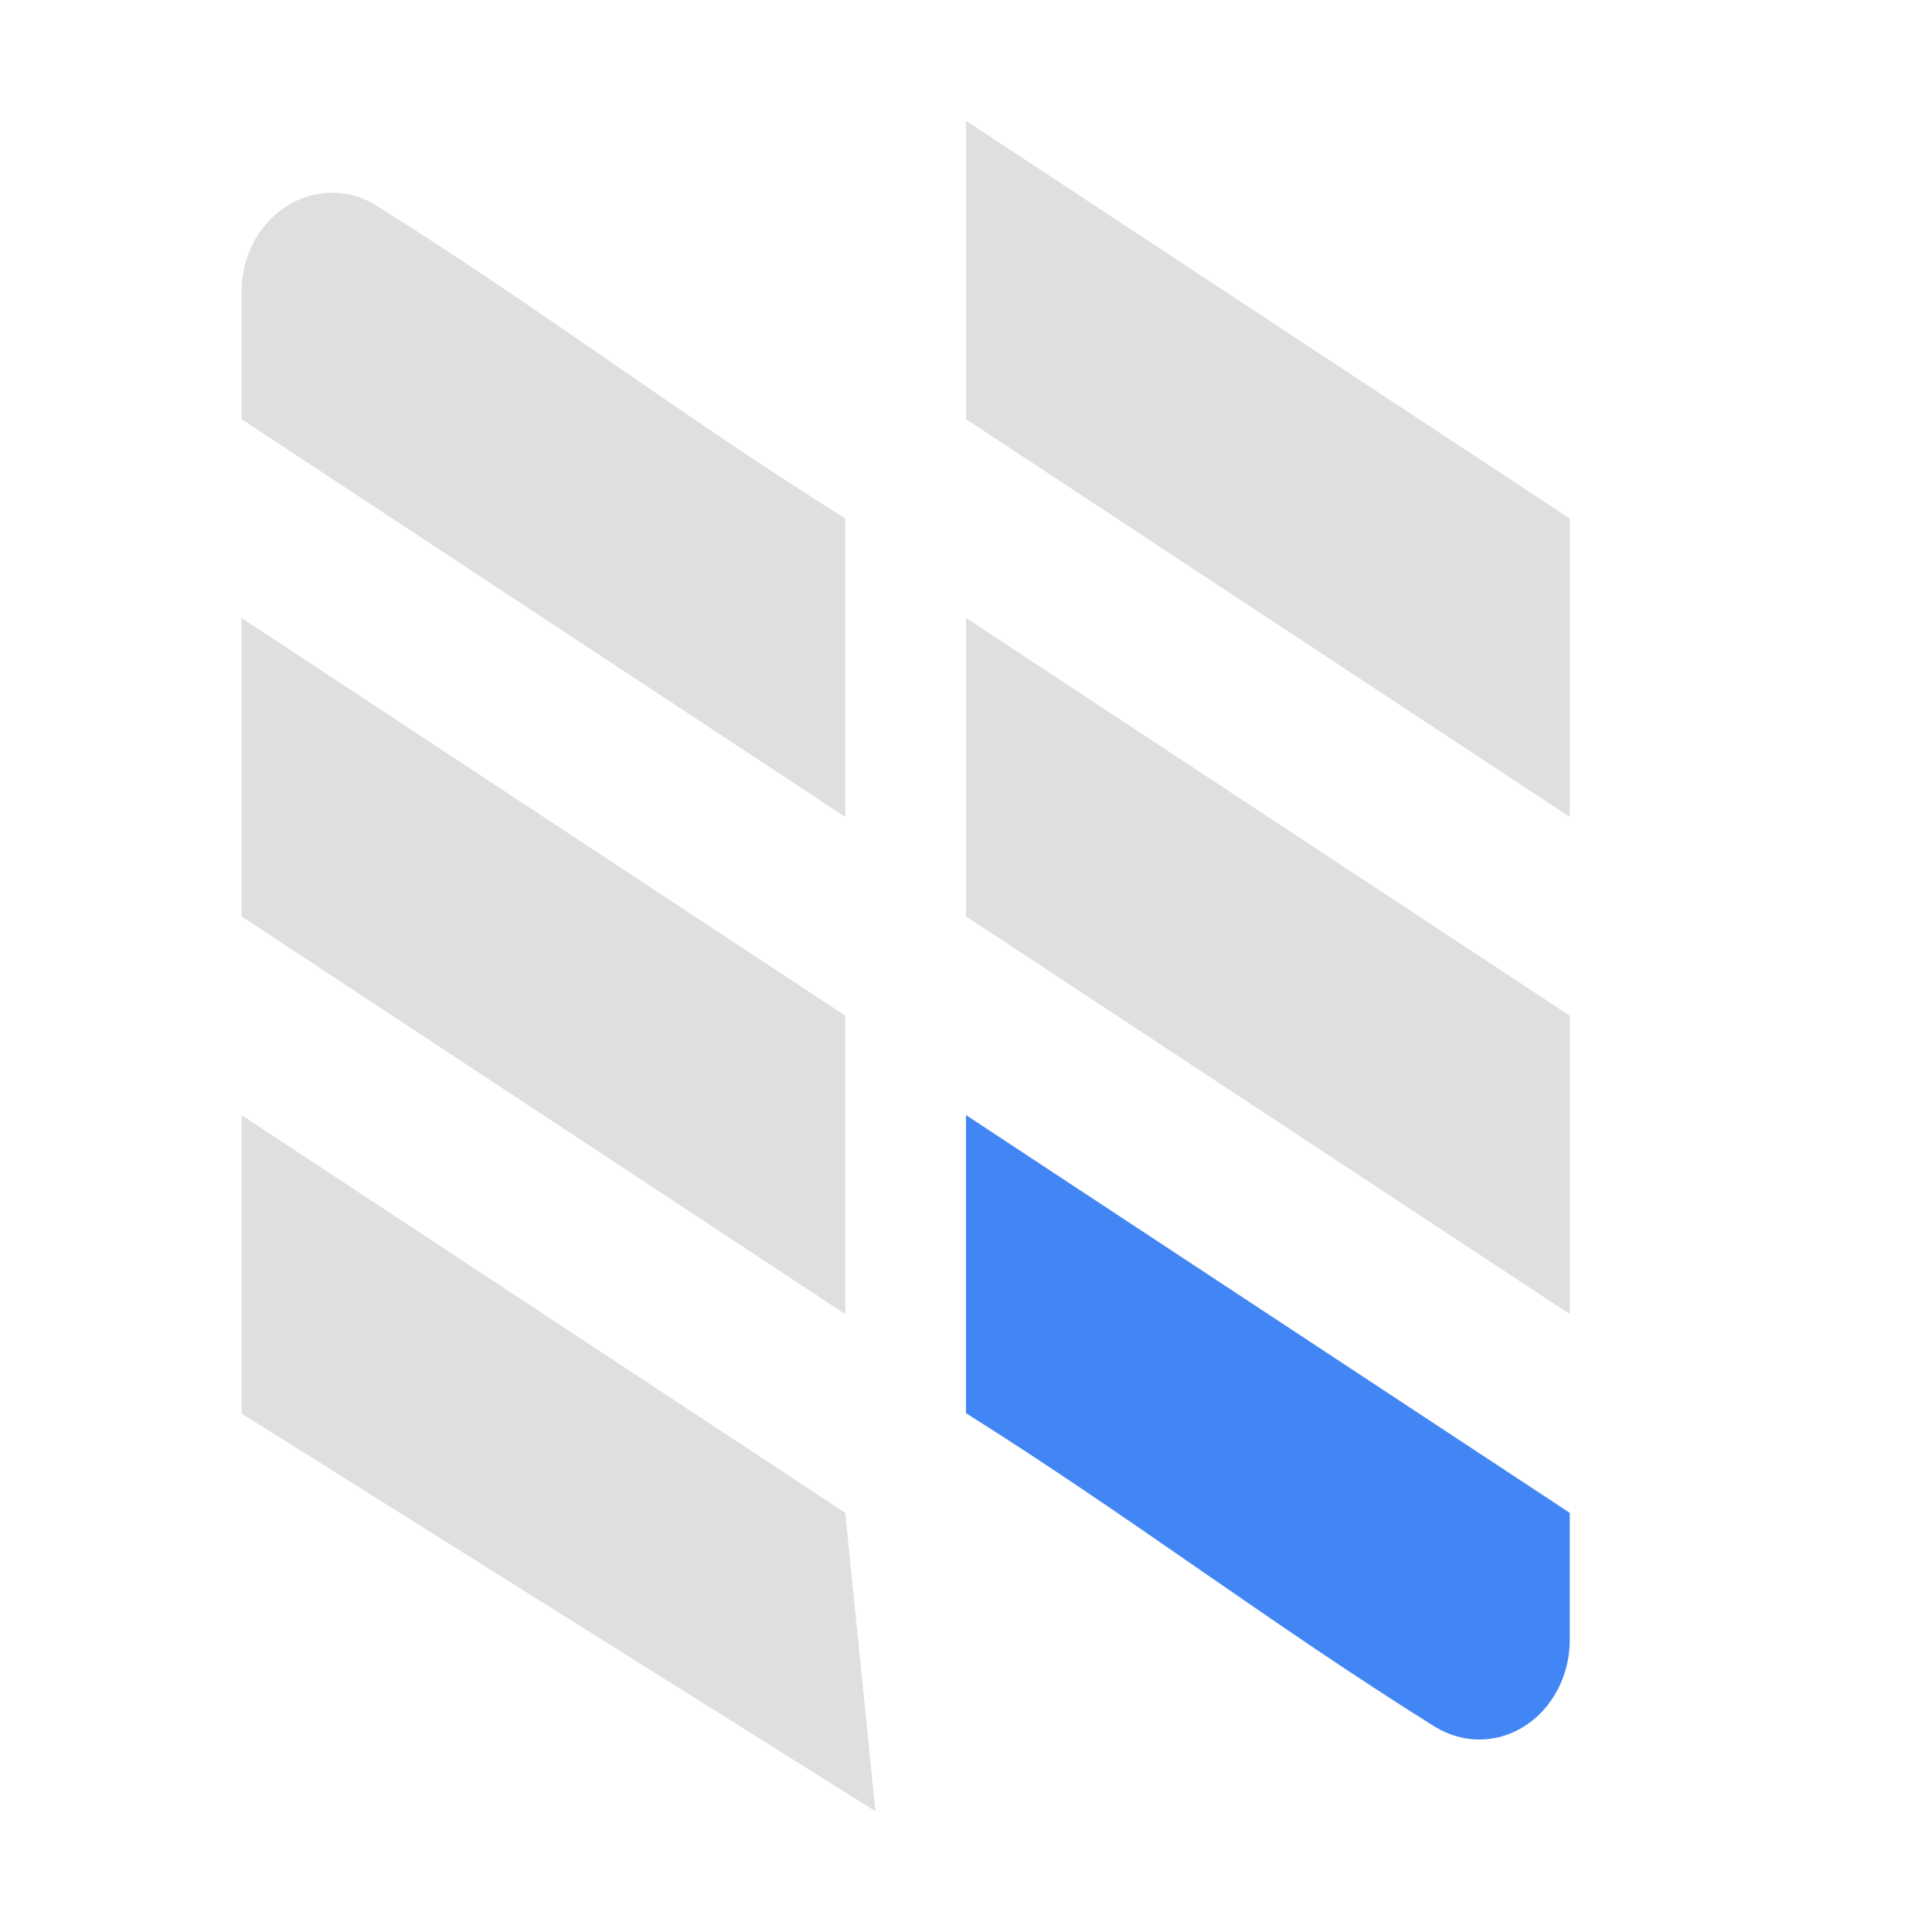 
<svg xmlns="http://www.w3.org/2000/svg" xmlns:xlink="http://www.w3.org/1999/xlink" width="24px" height="24px" viewBox="0 0 24 24" version="1.1">
<g id="surface1">
<path style=" stroke:none;fill-rule:evenodd;fill:rgb(87.451%,87.451%,87.451%);fill-opacity:1;" d="M 12 1.5 L 12 5.207 L 19.5 10.148 L 19.5 6.441 Z M 4.125 2.395 C 3.504 2.395 3 2.945 3 3.629 L 3 5.207 L 10.5 10.148 L 10.5 6.441 C 8.438 5.148 6.742 3.848 4.684 2.559 C 4.516 2.449 4.32 2.395 4.125 2.395 Z M 3 7.676 L 3 11.383 L 10.5 16.324 L 10.5 12.617 Z M 12 7.676 L 12 11.383 L 19.5 16.324 L 19.5 12.617 Z M 3 13.852 L 3 17.559 L 10.875 22.5 L 10.5 18.793 Z M 3 13.852 "/>
<path style=" stroke:none;fill-rule:evenodd;fill:rgb(25.882%,52.157%,95.686%);fill-opacity:1;" d="M 12 13.852 L 12 17.555 C 14.062 18.852 15.758 20.156 17.816 21.445 C 17.988 21.551 18.18 21.609 18.375 21.609 C 18.996 21.609 19.5 21.055 19.5 20.371 L 19.5 18.793 Z M 12 13.852 "/>
</g>
</svg>
